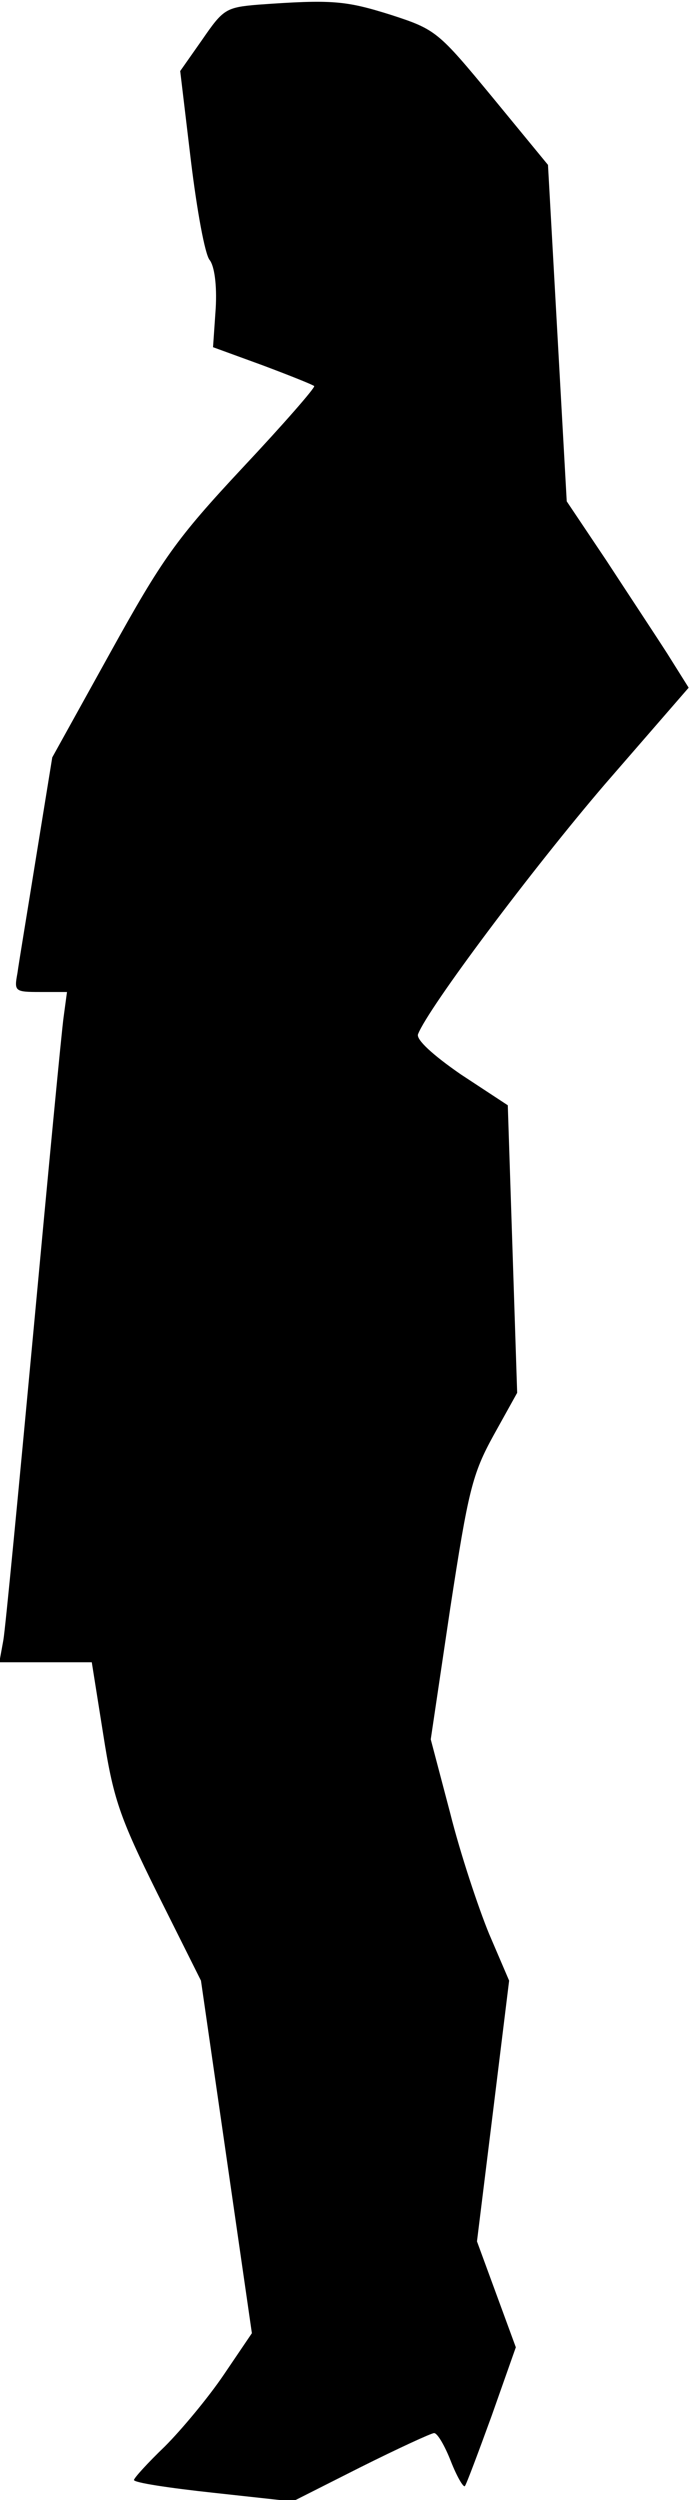 <?xml version="1.0" standalone="no"?>
<!DOCTYPE svg PUBLIC "-//W3C//DTD SVG 20010904//EN"
 "http://www.w3.org/TR/2001/REC-SVG-20010904/DTD/svg10.dtd">
<svg version="1.0" xmlns="http://www.w3.org/2000/svg"
 width="103pt" height="373pt" viewBox="0 0 103 373"
 preserveAspectRatio="xMidYMid meet">
<g transform="translate(0,373) scale(0.1,-0.1)"
fill="#000000" stroke="none">
<path fill="#000000" stroke="none" d="M385 3723 c-48 -4 -52 -7 -83 -52 l-33
-47 16 -134 c9 -74 21 -140 28 -148 7 -9 11 -37 9 -72 l-4 -58 74 -27 c40 -15
75 -29 77 -31 2 -2 -46 -57 -107 -122 -99 -106 -120 -136 -197 -275 l-87 -157
-24 -148 c-13 -81 -26 -159 -28 -174 -5 -27 -4 -28 34 -28 l40 0 -5 -37 c-3
-21 -23 -231 -45 -468 -22 -236 -42 -445 -45 -462 l-6 -33 69 0 69 0 17 -107
c15 -96 24 -123 81 -238 l65 -130 38 -263 38 -263 -42 -62 c-23 -34 -63 -82
-88 -107 -25 -24 -46 -47 -46 -50 0 -4 53 -12 118 -19 l119 -13 101 51 c56 28
106 51 110 51 5 0 16 -19 25 -42 9 -23 19 -40 21 -37 2 2 20 50 40 105 l36
102 -29 79 -29 79 24 194 24 195 -30 70 c-16 39 -43 120 -58 180 l-29 110 29
195 c27 176 33 201 65 259 l35 63 -7 215 -7 214 -70 46 c-42 29 -67 52 -64 60
15 39 171 247 279 373 l125 144 -32 51 c-18 28 -59 90 -91 139 l-59 88 -14
251 -14 251 -83 101 c-81 98 -84 101 -152 123 -67 21 -87 23 -198 15z"/>
</g>
</svg>
